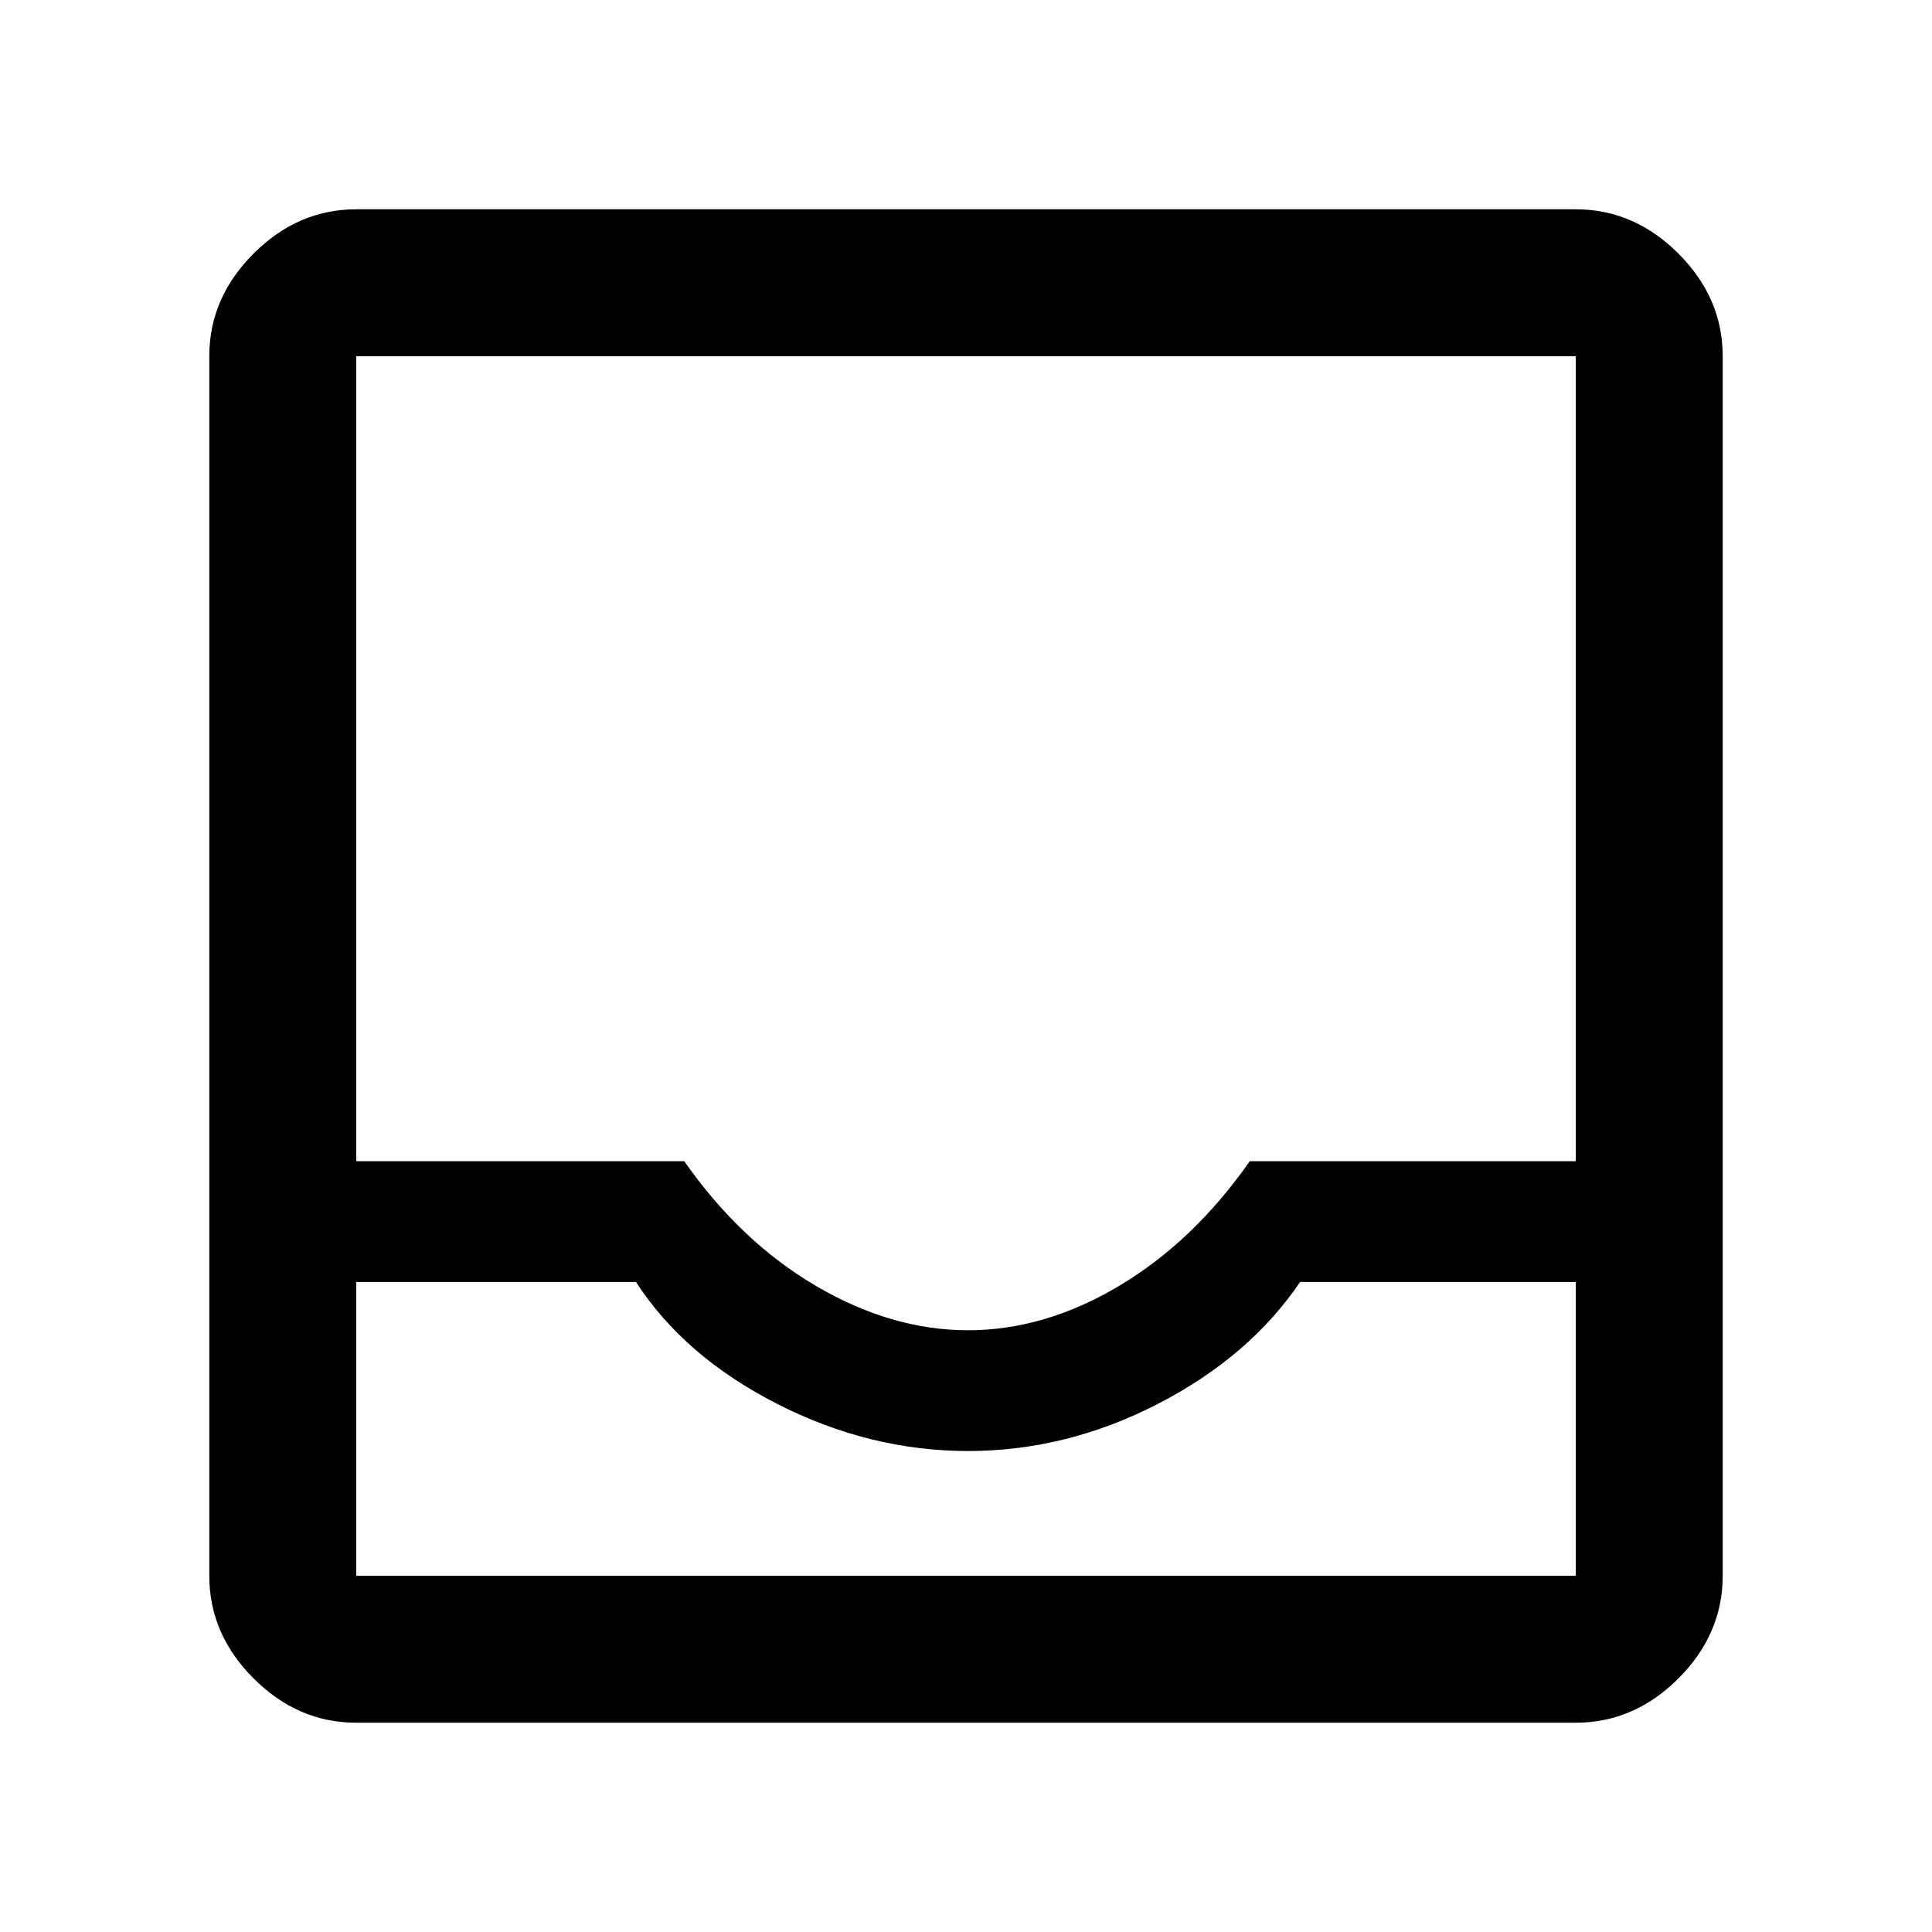 <svg xmlns="http://www.w3.org/2000/svg" height="48" width="48"><path d="M8.85 42.8Q7.4 42.8 6.3 41.7Q5.2 40.6 5.2 39.15V8.85Q5.2 7.4 6.3 6.3Q7.4 5.2 8.85 5.2H39.15Q40.6 5.2 41.7 6.3Q42.8 7.4 42.8 8.85V39.15Q42.8 40.6 41.7 41.7Q40.6 42.8 39.15 42.8ZM24.05 33.05Q25.95 33.05 27.8 31.95Q29.65 30.85 31.05 28.85H39.15V8.85Q39.15 8.85 39.15 8.85Q39.15 8.85 39.15 8.85H8.85Q8.85 8.85 8.85 8.85Q8.85 8.85 8.85 8.85V28.85H17Q18.4 30.85 20.275 31.95Q22.15 33.05 24.05 33.05ZM8.85 31.85V39.15Q8.85 39.15 8.85 39.15Q8.85 39.15 8.85 39.15H39.15Q39.15 39.15 39.15 39.15Q39.15 39.15 39.15 39.15V31.85H32.3Q31.05 33.7 28.775 34.875Q26.5 36.05 24.05 36.05Q21.6 36.05 19.3 34.875Q17 33.7 15.8 31.85ZM8.85 39.15H15.8Q17 39.15 19.3 39.15Q21.6 39.15 24.05 39.15Q26.5 39.15 28.775 39.15Q31.05 39.15 32.3 39.15H39.15Q39.15 39.15 39.15 39.15Q39.15 39.15 39.15 39.15H8.85Q8.85 39.15 8.85 39.15Q8.85 39.15 8.85 39.15Z"/></svg>